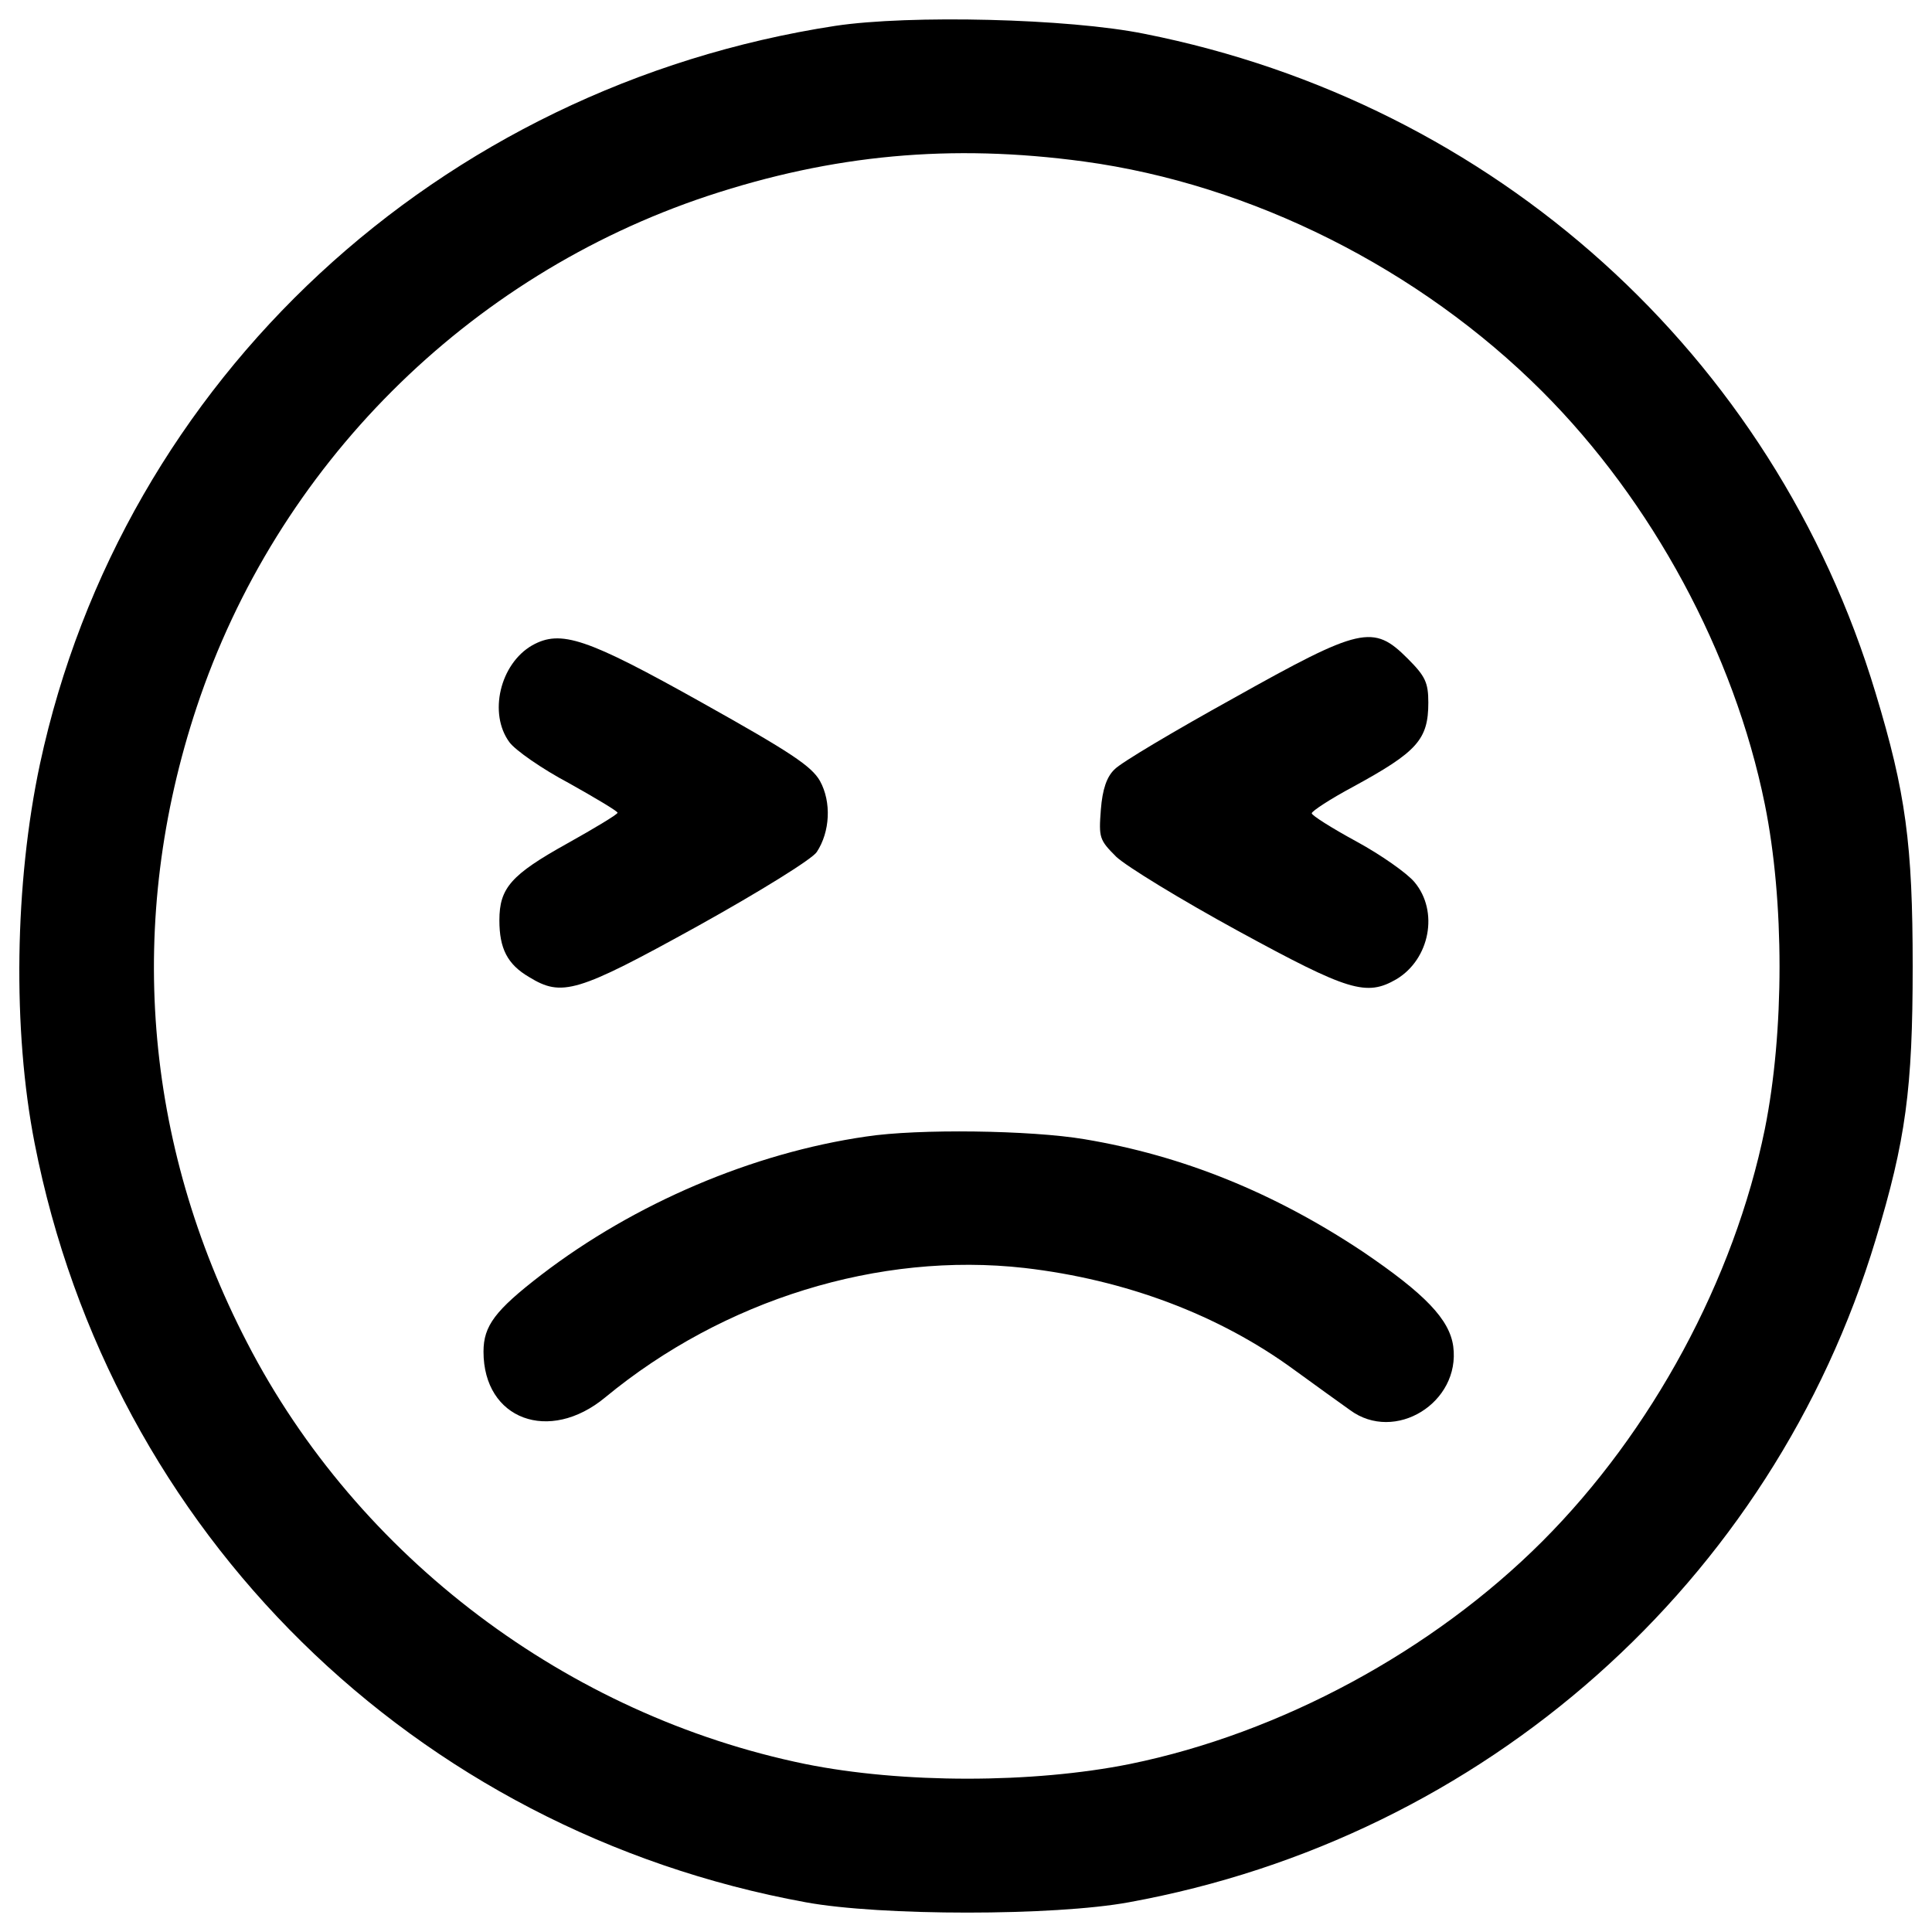 <?xml version="1.0" encoding="utf-8"?>
<!-- Svg Vector Icons : http://www.onlinewebfonts.com/icon -->
<!DOCTYPE svg PUBLIC "-//W3C//DTD SVG 1.1//EN" "http://www.w3.org/Graphics/SVG/1.1/DTD/svg11.dtd">
<svg version="1.1" xmlns="http://www.w3.org/2000/svg" xmlns:xlink="http://www.w3.org/1999/xlink" x="0px" y="0px" viewBox="0 0 1000 1000" enable-background="new 0 0 1000 1000" xml:space="preserve">
<g><g transform="translate(0,511) scale(0.1,-0.1)"><path d="M4323.8,4976.2c-2054.4-315.4-3689.1-1829.5-4117-3820.7C75.2,538.4,64.2-221.4,179.4-808.4c395-2016,1963.9-3557.4,3990.8-3927.7c386.7-71.3,1286.4-71.3,1673.1,0C7683.8-4401.5,9173.1-3079.4,9708-1307.6c156.3,515.7,192,781.7,192,1415.3c0,633.6-35.7,899.6-192,1415.3C9181.4,3273,7735.9,4575.8,5922.9,4935.1C5530.7,5014.6,4707.8,5033.9,4323.8,4976.2z M5610.2,4274.1c866.7-117.9,1736.2-554,2372.5-1190.4c567.8-567.8,992.9-1352.2,1152-2136.7c101.5-501.9,101.5-1176.7,0-1681.4c-159.1-779-584.2-1566.1-1152-2133.9s-1355-992.9-2133.9-1152c-504.7-101.5-1179.4-101.5-1681.4,0c-1228.8,252.3-2314.9,1069.7-2888.2,2180.5c-537.6,1036.8-628.1,2186-260.6,3291.4C1432.9,2697,2417.6,3681.6,3662.8,4095.8C4310.1,4309.8,4921.8,4367.3,5610.2,4274.1z"/><path d="M2754.9,1769.9c-167.3-96-227.6-353.8-117.9-501.9c30.2-41.1,167.3-137.1,307.2-211.2c137.1-76.8,252.3-145.4,252.3-153.6c0-8.2-117.9-79.5-260.6-159.1c-290.7-161.8-351.1-230.4-351.1-397.7c0-145.4,41.1-227.7,153.6-293.5c170.1-104.2,246.9-82.3,872.2,263.3c320.9,178.3,595.2,348.3,617.1,384c68.6,104.2,76.8,257.8,16.5,367.5c-43.9,76.8-150.9,148.1-611.7,405.9C3034.7,1808.3,2903,1852.2,2754.9,1769.9z"/><path d="M6383.7,1495.6c-307.2-170.1-584.2-334.6-614.4-367.5c-41.1-38.4-63.1-104.2-71.3-208.5c-11-145.4-8.3-156.3,79.5-244.1c52.1-49.4,334.6-222.2,630.8-384c573.3-312.7,663.8-340.1,820.1-249.6c172.8,104.2,219.4,351.1,93.3,501.9c-38.4,46.6-175.5,142.6-301.7,211.2c-126.2,68.6-230.4,134.4-230.4,145.4c0,11,96,74.1,213.9,137.1c331.9,181,389.5,244.1,389.5,436.1c0,104.2-16.4,137.1-107,227.7C7107.8,1879.6,7044.7,1865.9,6383.7,1495.6z"/><path d="M4482.9-772.7c-587-85-1198.6-345.6-1681.3-715.9c-238.6-183.8-299-263.3-299-397.7c0-351.1,340.1-477.3,630.8-235.9c611.6,504.7,1415.3,754.3,2169.6,669.2c521.1-60.4,1006.6-241.4,1398.8-529.4c109.7-79.6,238.6-172.8,285.3-205.7c233.1-172.8,573.2,38.4,534.9,329.1c-19.2,139.9-145.4,271.6-469,491c-458,304.4-929.8,496.4-1440,581.5C5335.9-739.8,4751.7-731.6,4482.9-772.7z"/></g></g>
</svg>